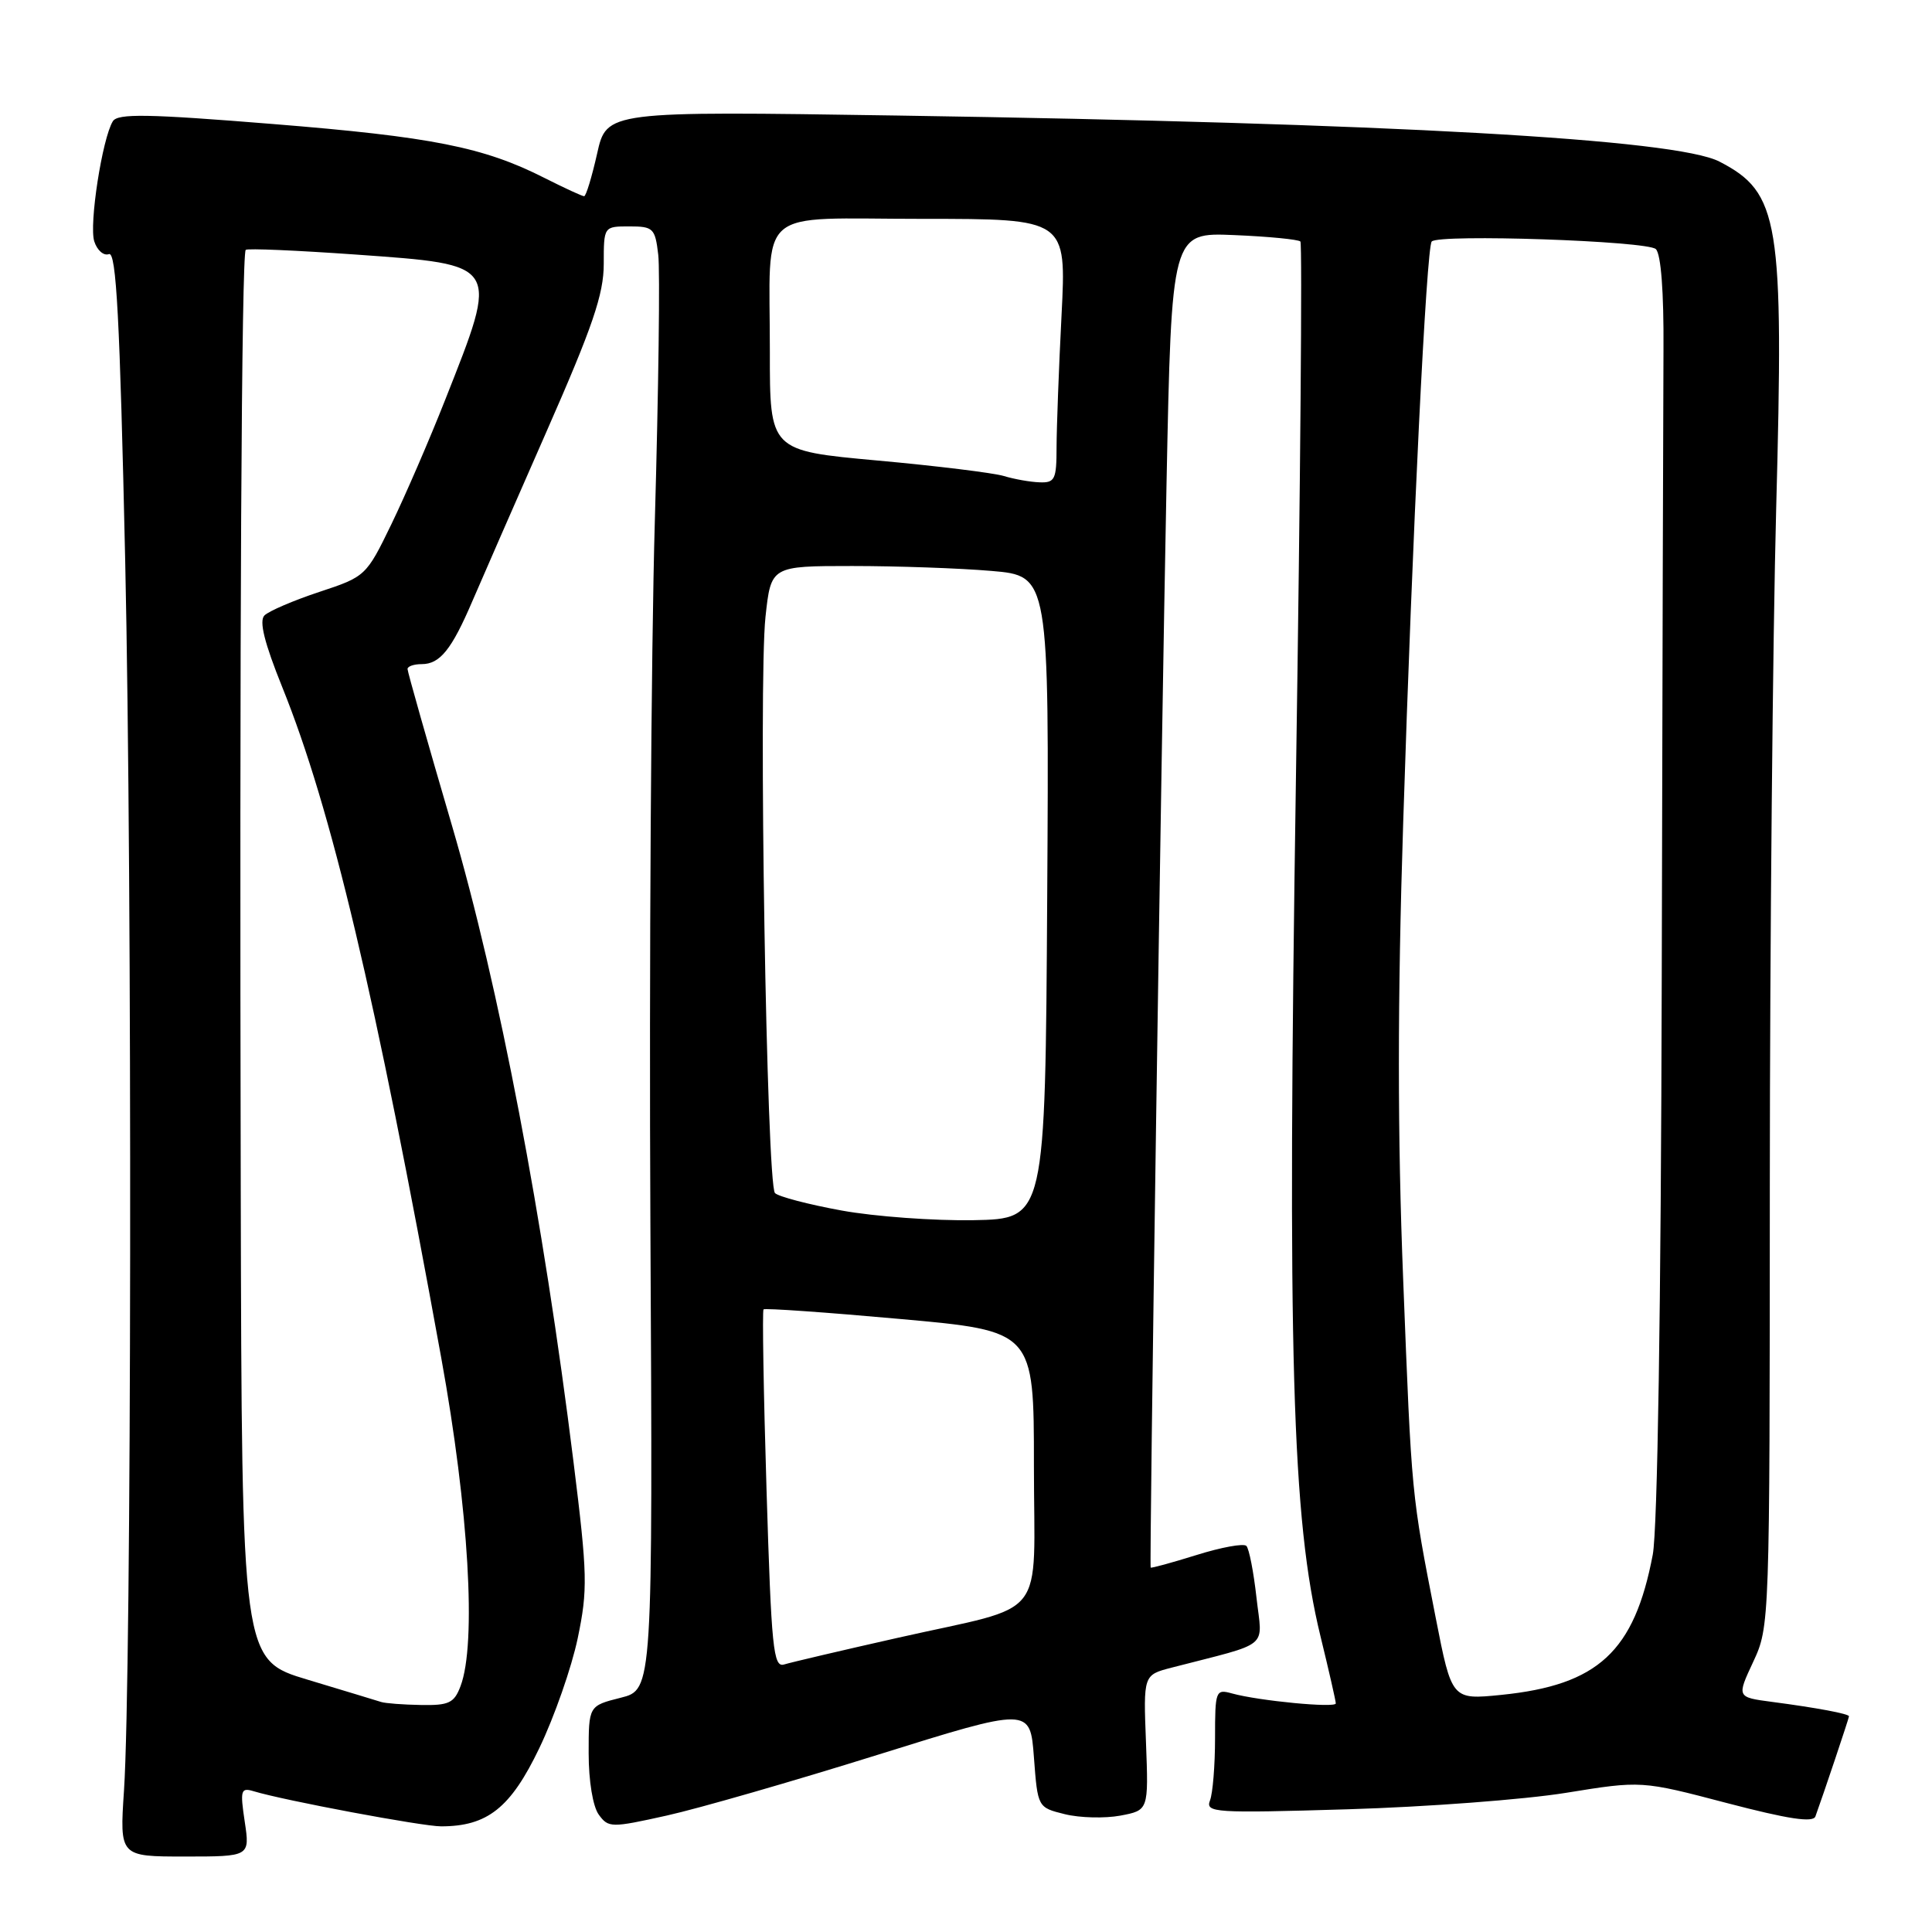 <?xml version="1.0" encoding="UTF-8" standalone="no"?>
<!DOCTYPE svg PUBLIC "-//W3C//DTD SVG 1.1//EN" "http://www.w3.org/Graphics/SVG/1.1/DTD/svg11.dtd" >
<svg xmlns="http://www.w3.org/2000/svg" xmlns:xlink="http://www.w3.org/1999/xlink" version="1.1" viewBox="0 0 256 256">
 <g >
 <path fill="currentColor"
d=" M 32.43 241.39 C 31.80 237.19 31.91 236.83 33.62 237.35 C 37.68 238.58 55.96 242.00 58.44 242.00 C 64.59 242.00 67.66 239.56 71.46 231.64 C 73.45 227.50 75.74 220.95 76.55 217.08 C 77.89 210.64 77.85 208.67 76.00 193.77 C 71.99 161.39 66.12 130.66 59.89 109.40 C 56.65 98.35 54.00 89.01 54.00 88.65 C 54.00 88.29 54.84 88.00 55.88 88.00 C 58.29 88.00 59.84 86.08 62.58 79.68 C 63.81 76.83 68.22 66.72 72.40 57.22 C 78.53 43.29 80.00 38.98 80.00 34.97 C 80.00 30.00 80.00 30.00 83.39 30.00 C 86.56 30.00 86.81 30.24 87.22 33.75 C 87.47 35.81 87.26 51.67 86.77 69.00 C 86.27 86.33 86.01 128.26 86.18 162.19 C 86.50 223.89 86.50 223.89 82.25 224.96 C 78.00 226.03 78.00 226.03 78.00 232.32 C 78.00 236.00 78.56 239.38 79.34 240.45 C 80.62 242.20 80.98 242.21 88.35 240.57 C 92.58 239.63 105.14 236.01 116.27 232.53 C 136.50 226.21 136.50 226.21 137.00 232.85 C 137.50 239.50 137.50 239.50 141.10 240.39 C 143.08 240.88 146.39 240.96 148.45 240.58 C 152.19 239.87 152.19 239.87 151.85 230.91 C 151.50 221.94 151.50 221.94 155.25 220.97 C 168.55 217.53 167.26 218.59 166.49 211.69 C 166.11 208.28 165.51 205.20 165.15 204.84 C 164.79 204.48 161.82 205.02 158.54 206.05 C 155.26 207.07 152.53 207.82 152.47 207.71 C 152.28 207.37 153.85 100.41 154.57 64.15 C 155.24 30.80 155.24 30.80 163.54 31.15 C 168.10 31.34 172.05 31.73 172.31 32.00 C 172.57 32.27 172.31 64.22 171.72 103.00 C 170.56 179.72 171.18 201.29 174.97 216.81 C 176.09 221.39 177.00 225.39 177.00 225.71 C 177.00 226.35 166.78 225.37 163.25 224.39 C 161.08 223.79 161.00 224.01 161.00 230.30 C 161.00 233.90 160.70 237.62 160.33 238.57 C 159.71 240.19 160.92 240.27 178.58 239.74 C 188.99 239.43 202.00 238.45 207.50 237.56 C 217.50 235.94 217.50 235.94 228.81 238.91 C 236.95 241.04 240.23 241.54 240.55 240.69 C 241.56 237.92 245.00 227.66 245.00 227.42 C 245.00 227.09 240.81 226.30 234.81 225.51 C 230.12 224.89 230.12 224.89 232.31 220.20 C 234.49 215.53 234.50 215.10 234.51 157.00 C 234.52 124.83 234.90 84.55 235.35 67.50 C 236.38 29.16 235.79 25.53 227.83 21.41 C 222.06 18.43 184.41 16.32 118.94 15.31 C 80.38 14.72 80.38 14.72 79.12 20.36 C 78.42 23.46 77.65 26.00 77.40 26.00 C 77.14 26.00 74.79 24.91 72.17 23.59 C 64.09 19.49 57.25 18.13 36.13 16.43 C 19.56 15.09 15.60 15.02 14.95 16.07 C 13.55 18.35 11.78 29.75 12.49 31.98 C 12.87 33.17 13.74 33.93 14.43 33.67 C 15.41 33.29 15.88 42.15 16.59 74.34 C 17.54 117.22 17.44 222.07 16.43 237.25 C 15.85 246.00 15.85 246.00 24.49 246.00 C 33.12 246.00 33.12 246.00 32.43 241.39 Z  M 50.50 225.52 C 49.95 225.34 45.57 224.02 40.77 222.57 C 32.04 219.95 32.04 219.95 31.90 157.72 C 31.73 85.32 32.00 33.67 32.56 33.11 C 32.77 32.89 39.34 33.18 47.15 33.73 C 66.36 35.11 66.17 34.80 58.98 53.00 C 56.92 58.23 53.72 65.62 51.87 69.44 C 48.53 76.33 48.44 76.41 42.29 78.44 C 38.88 79.57 35.62 80.97 35.04 81.55 C 34.31 82.28 35.03 85.17 37.40 91.05 C 43.91 107.19 49.71 131.67 58.47 179.94 C 62.12 200.04 63.16 217.81 61.02 223.43 C 60.18 225.66 59.48 225.99 55.77 225.92 C 53.42 225.88 51.05 225.70 50.50 225.52 Z  M 190.24 214.37 C 187.00 197.81 187.06 198.47 185.93 169.60 C 185.17 150.45 185.17 132.67 185.93 109.00 C 187.14 70.86 189.01 32.74 189.71 32.00 C 190.66 30.98 218.32 31.92 219.41 33.01 C 220.09 33.68 220.47 38.70 220.42 46.30 C 220.38 53.01 220.28 90.47 220.19 129.54 C 220.09 173.36 219.63 202.65 219.00 206.00 C 216.56 218.84 211.77 223.28 198.94 224.58 C 192.37 225.24 192.37 225.24 190.24 214.37 Z  M 101.57 197.43 C 101.17 184.44 101.00 173.67 101.17 173.50 C 101.35 173.32 109.49 173.89 119.25 174.77 C 137.00 176.36 137.00 176.36 137.00 194.20 C 137.00 215.17 139.14 212.46 119.00 217.01 C 111.58 218.68 104.78 220.28 103.90 220.55 C 102.47 220.99 102.21 218.43 101.57 197.43 Z  M 111.52 160.40 C 107.13 159.60 103.16 158.56 102.69 158.09 C 101.58 156.98 100.49 90.53 101.43 81.75 C 102.16 75.00 102.16 75.00 112.93 75.00 C 118.85 75.00 127.15 75.29 131.36 75.65 C 139.02 76.30 139.02 76.30 138.76 118.90 C 138.50 161.50 138.50 161.50 129.00 161.68 C 123.78 161.77 115.91 161.20 111.52 160.40 Z  M 133.00 63.07 C 131.62 62.66 124.09 61.73 116.25 61.02 C 102.00 59.72 102.00 59.72 102.01 46.61 C 102.03 27.05 99.79 29.00 122.27 29.00 C 141.31 29.00 141.31 29.00 140.66 41.75 C 140.30 48.76 140.01 56.64 140.00 59.25 C 140.00 63.53 139.78 63.99 137.75 63.91 C 136.51 63.87 134.38 63.49 133.00 63.07 Z "/>
</g>
</svg>
